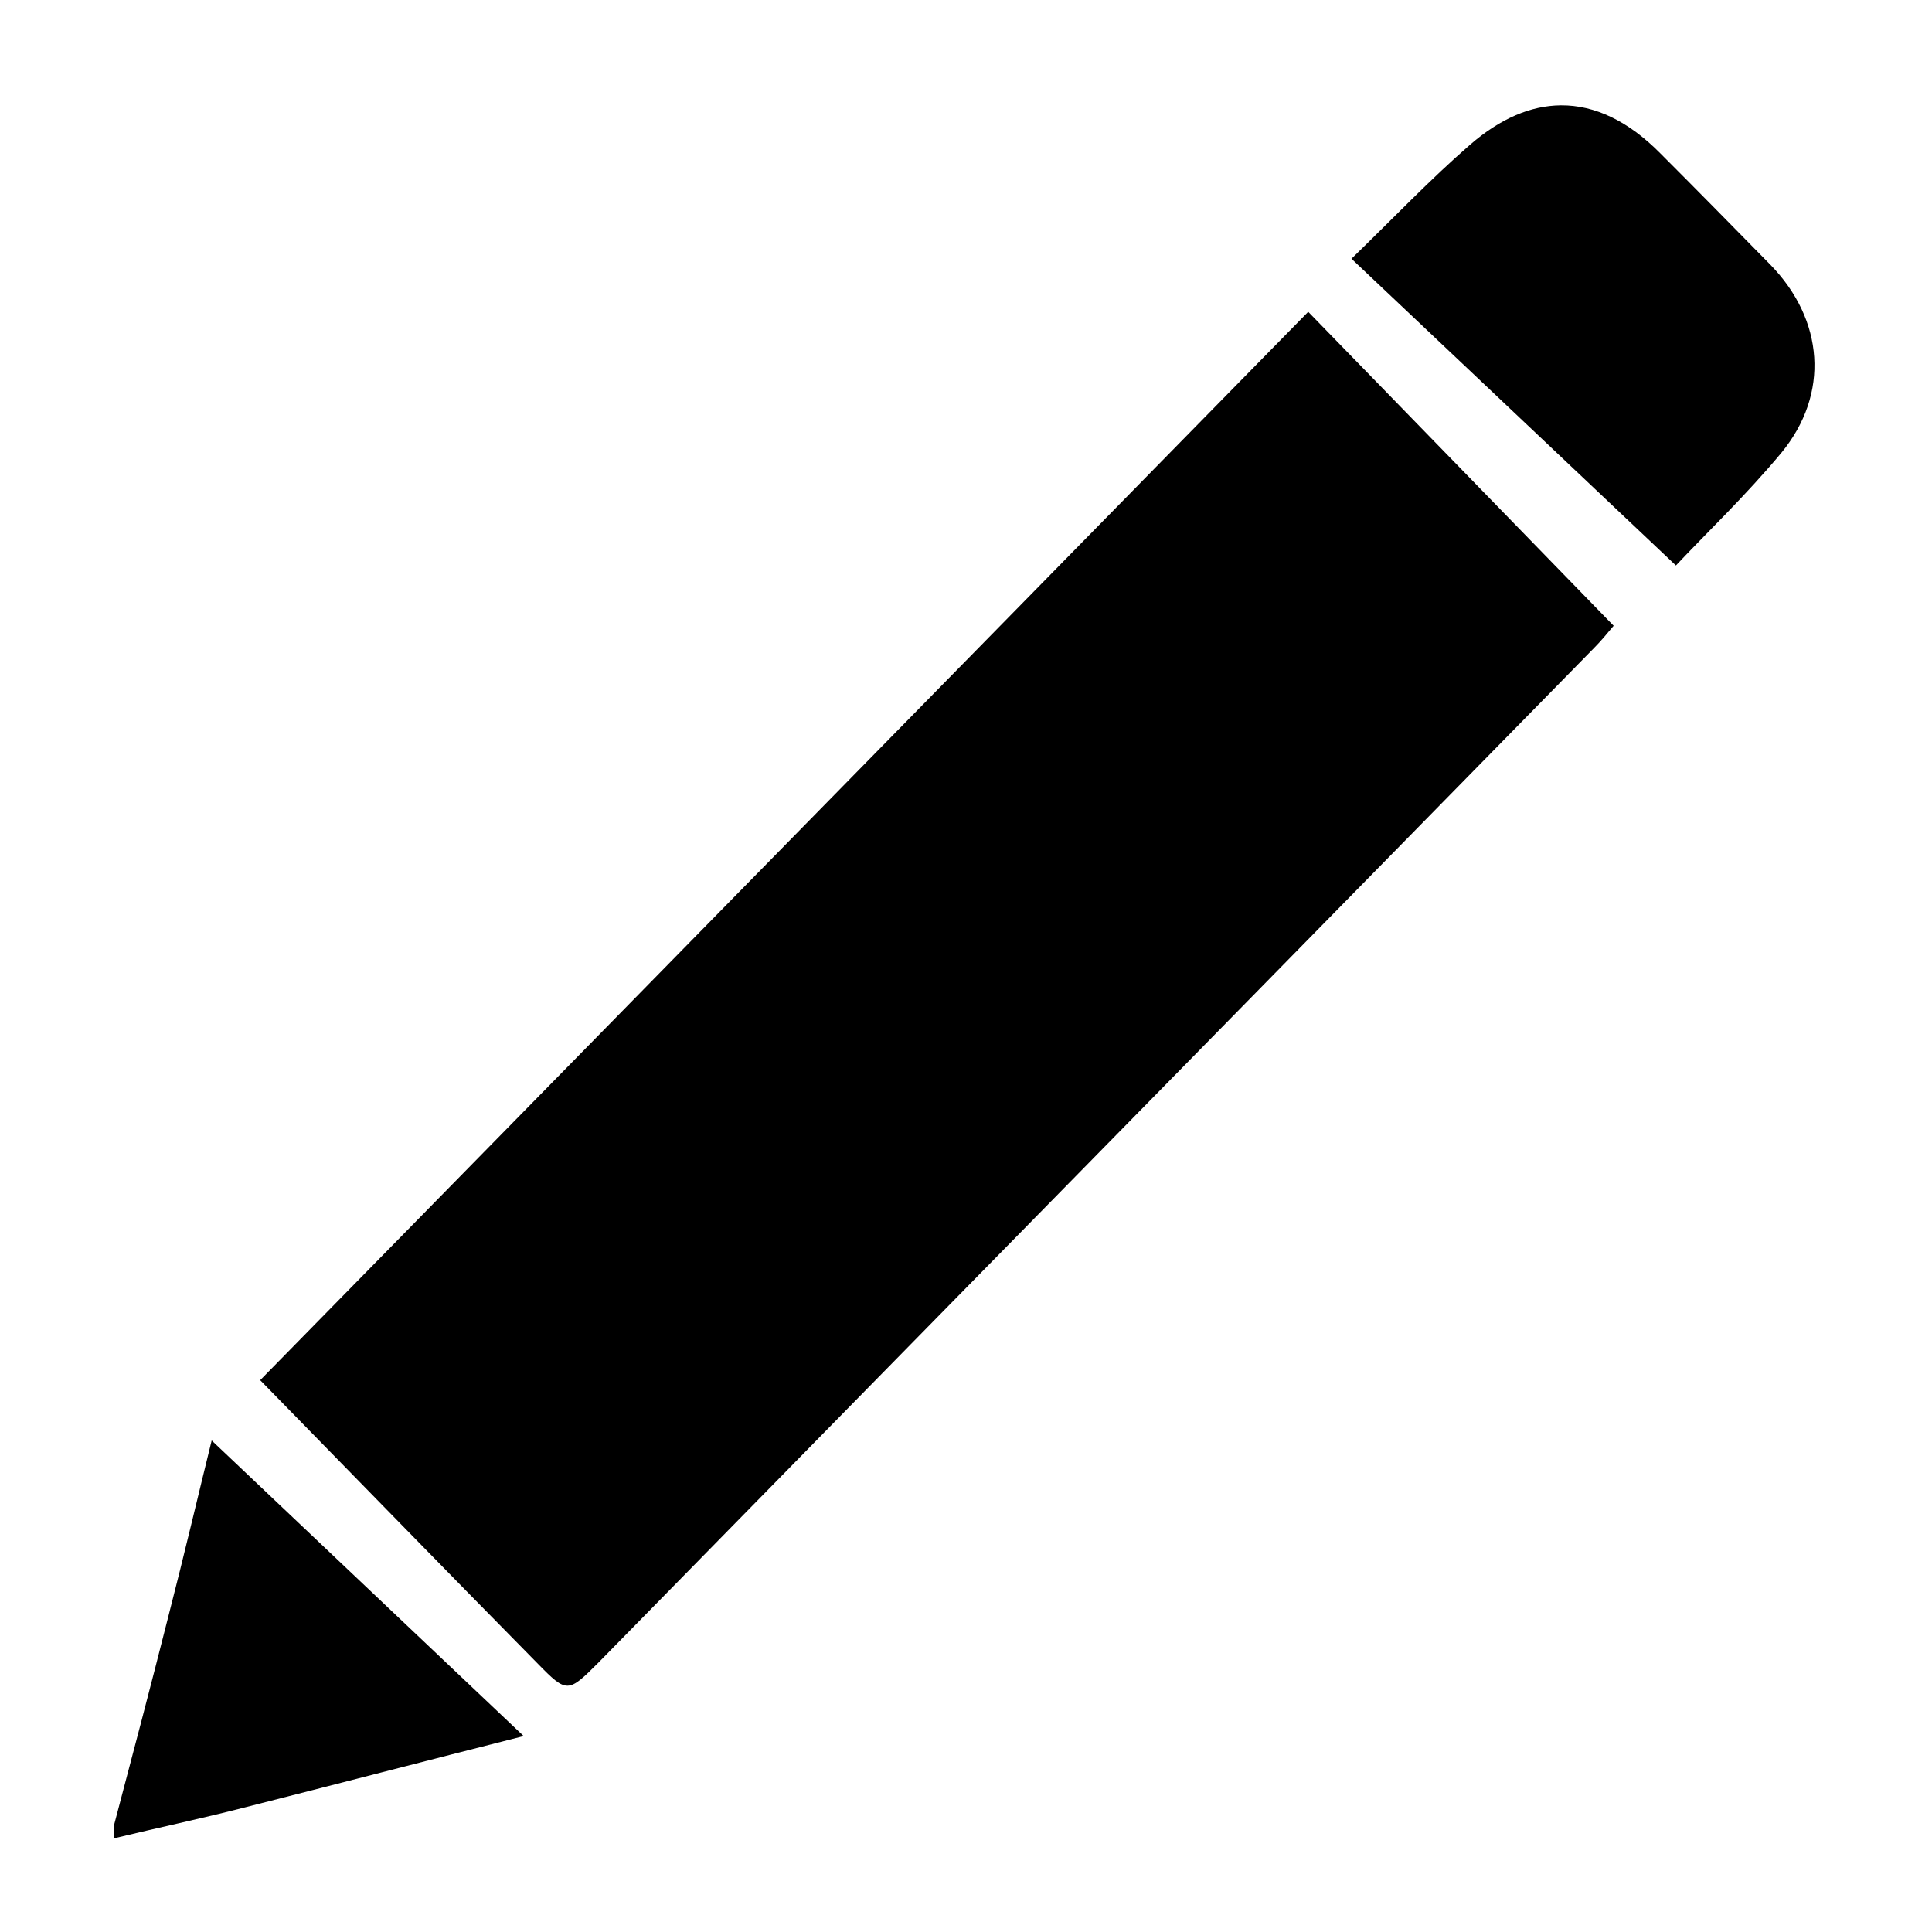 <?xml version="1.0" encoding="UTF-8" standalone="no"?>
<svg
   xmlns:dc="http://purl.org/dc/elements/1.1/"
   xmlns:cc="http://creativecommons.org/ns#"
   xmlns:rdf="http://www.w3.org/1999/02/22-rdf-syntax-ns#"
   xmlns:svg="http://www.w3.org/2000/svg"
   xmlns="http://www.w3.org/2000/svg"
   xmlns:sodipodi="http://sodipodi.sourceforge.net/DTD/sodipodi-0.dtd"
   xmlns:inkscape="http://www.inkscape.org/namespaces/inkscape"
   version="1.1"
   id="edit"
   x="0px"
   y="0px"
   width="100%"
   height="100%"
   viewBox="0 0 432 432"
   style="enable-background:new 0 0 432 432;"
   xml:space="preserve"><defs
     id="defs21" /><sodipodi:namedview
     pagecolor="#ffffff"
     bordercolor="#666666"
     borderopacity="1"
     objecttolerance="10"
     gridtolerance="10"
     guidetolerance="10"
     inkscape:pageopacity="0"
     inkscape:pageshadow="2"
     inkscape:window-width="1301"
     inkscape:window-height="761"
     id="namedview19"
     showgrid="false"
     inkscape:zoom="1.0925926"
     inkscape:cx="216"
     inkscape:cy="216"
     inkscape:window-x="135"
     inkscape:window-y="51"
     inkscape:window-maximized="0"
     inkscape:current-layer="edit" /><g
     fill="currentColor"
     id="g3351"
     transform="matrix(1.465,0,0,1.465,-85.562,-107.276)"><path
       d="M 348.785 23.512 C 342.06 23.566 335.234 26.473 328.506 32.309 C 319.571 40.071 311.368 48.714 301.994 57.795 L 374.496 126.342 C 381.234 119.165 390.169 110.669 398.078 101.148 C 408.917 87.966 407.598 71.417 395.588 59.113 C 387.386 50.765 379.183 42.415 370.98 34.213 C 363.9 27.054 356.407 23.451 348.785 23.512 z M 292.328 69.658 L 58.123 308.402 C 79.068 329.787 99.574 350.879 120.227 371.824 C 126.671 378.415 126.964 378.269 133.701 371.531 C 207.814 295.953 282.074 220.375 356.188 144.797 C 357.652 143.332 359.117 141.574 360.582 139.816 L 292.328 69.658 z M 47.285 321.879 C 44.356 333.743 41.132 347.509 37.617 361.131 C 33.663 376.803 29.562 392.33 25.461 407.855 L 25.461 410.785 C 35.128 408.442 44.94 406.39 54.607 403.9 C 74.82 398.774 95.034 393.501 117.004 387.936 L 47.285 321.879 z "
       transform="matrix(0.683,0,0,0.683,58.417,73.242)"
       id="path9" /></g></svg>
